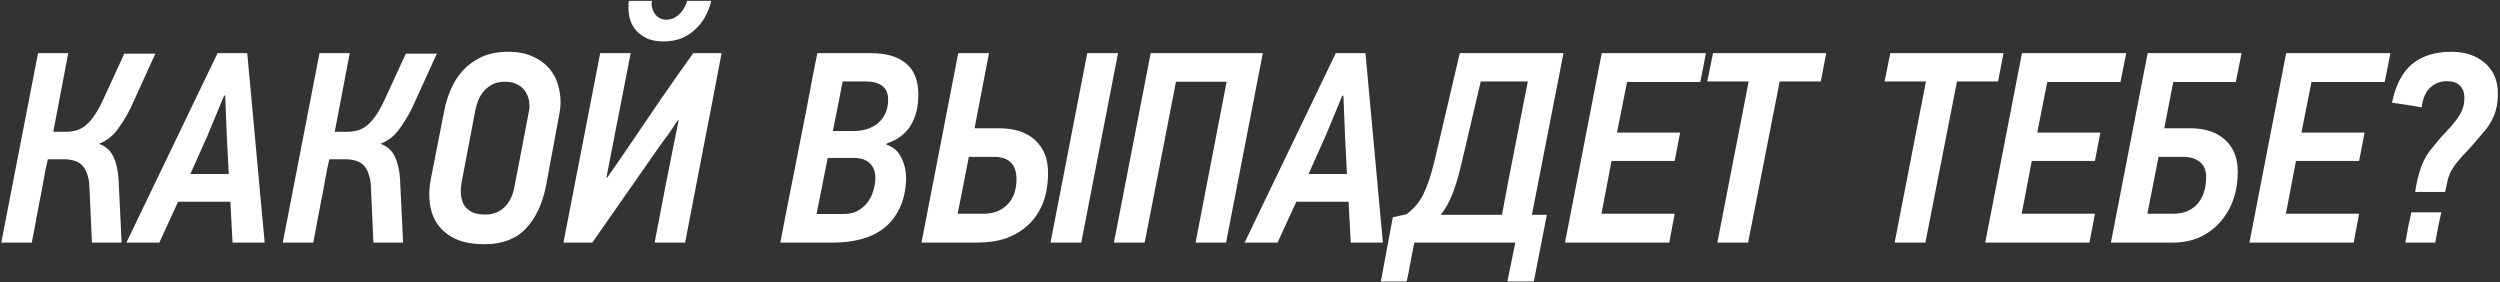 <svg width="505" height="57" viewBox="0 0 505 57" fill="none" xmlns="http://www.w3.org/2000/svg">
<rect x="0" y="0" width="505" height="57" fill="#333333" stroke="none"/>
<path d="M0.26 49L7.682 10.734H13.785L10.761 26.623H13.4C13.987 26.623 14.573 26.55 15.16 26.403C15.783 26.257 16.387 25.982 16.974 25.578C17.597 25.139 18.202 24.516 18.788 23.709C19.411 22.903 20.035 21.84 20.658 20.52L25.111 10.844H31.379L26.321 21.95C25.478 23.599 24.579 25.047 23.627 26.293C22.71 27.54 21.501 28.456 19.998 29.042C21.391 29.555 22.362 30.435 22.912 31.681C23.498 32.891 23.846 34.43 23.956 36.3L24.561 49H18.568L18.074 37.894C18.037 36.758 17.872 35.823 17.579 35.09C17.322 34.32 16.974 33.734 16.534 33.331C16.094 32.891 15.563 32.598 14.94 32.451C14.353 32.268 13.73 32.176 13.07 32.176H9.662C9.552 32.616 9.405 33.276 9.222 34.155C9.075 35.035 8.892 36.025 8.672 37.124C8.489 38.224 8.269 39.379 8.012 40.588C7.792 41.798 7.572 42.952 7.352 44.052C7.169 45.151 6.986 46.141 6.803 47.021C6.619 47.9 6.491 48.56 6.418 49H0.26ZM46.974 49L46.534 40.753H35.978L32.184 49H25.532L43.95 10.734H49.943L53.461 49H46.974ZM45.819 27.503L45.489 19.311H45.269L41.916 27.393L38.452 35.145H46.204L45.819 27.503ZM57.119 49L64.542 10.734H70.644L67.62 26.623H70.26C70.846 26.623 71.432 26.55 72.019 26.403C72.642 26.257 73.247 25.982 73.833 25.578C74.456 25.139 75.061 24.516 75.647 23.709C76.271 22.903 76.894 21.84 77.517 20.52L81.97 10.844H88.238L83.18 21.95C82.337 23.599 81.439 25.047 80.486 26.293C79.569 27.54 78.36 28.456 76.857 29.042C78.25 29.555 79.221 30.435 79.771 31.681C80.358 32.891 80.706 34.43 80.816 36.3L81.42 49H75.428L74.933 37.894C74.896 36.758 74.731 35.823 74.438 35.09C74.181 34.32 73.833 33.734 73.393 33.331C72.954 32.891 72.422 32.598 71.799 32.451C71.213 32.268 70.589 32.176 69.93 32.176H66.521C66.411 32.616 66.264 33.276 66.081 34.155C65.934 35.035 65.751 36.025 65.531 37.124C65.348 38.224 65.128 39.379 64.871 40.588C64.651 41.798 64.432 42.952 64.212 44.052C64.028 45.151 63.845 46.141 63.662 47.021C63.479 47.9 63.35 48.56 63.277 49H57.119ZM110.321 37.399C109.588 41.175 108.213 44.107 106.197 46.196C104.218 48.285 101.432 49.33 97.84 49.33C95.531 49.33 93.607 48.982 92.067 48.285C90.528 47.552 89.318 46.581 88.439 45.371C87.596 44.162 87.064 42.769 86.844 41.193C86.624 39.617 86.679 37.967 87.009 36.245L89.758 22.28C90.015 20.924 90.436 19.549 91.023 18.156C91.609 16.763 92.397 15.499 93.387 14.363C94.413 13.226 95.678 12.292 97.18 11.559C98.72 10.826 100.571 10.459 102.733 10.459C104.749 10.459 106.472 10.826 107.901 11.559C109.368 12.255 110.522 13.19 111.365 14.363C112.208 15.536 112.758 16.873 113.015 18.376C113.308 19.842 113.308 21.345 113.015 22.884L110.321 37.399ZM106.857 22.39C106.967 21.913 106.985 21.345 106.912 20.685C106.839 19.989 106.619 19.329 106.252 18.706C105.922 18.083 105.409 17.57 104.713 17.167C104.016 16.727 103.1 16.507 101.964 16.507C100.937 16.507 100.076 16.708 99.38 17.112C98.683 17.478 98.097 17.955 97.62 18.541C97.18 19.091 96.832 19.696 96.576 20.355C96.319 21.015 96.136 21.638 96.026 22.225L93.277 36.684C93.094 37.638 93.038 38.517 93.112 39.324C93.185 40.13 93.405 40.845 93.772 41.468C94.138 42.054 94.67 42.512 95.366 42.842C96.062 43.172 96.942 43.337 98.005 43.337C99.544 43.337 100.827 42.861 101.854 41.908C102.88 40.918 103.558 39.58 103.888 37.894L106.857 22.39ZM136.91 24.314C136.36 25.157 135.792 26 135.206 26.843C134.619 27.649 134.015 28.474 133.392 29.317L119.647 49H113.819L121.241 10.734H127.399L122.506 35.805C122.542 35.805 122.56 35.823 122.56 35.86C122.597 35.86 122.634 35.86 122.67 35.86C123.33 34.907 124.008 33.935 124.705 32.946C125.401 31.919 126.116 30.875 126.849 29.812C127.875 28.273 128.957 26.678 130.093 25.029C131.229 23.343 132.365 21.675 133.502 20.026C134.674 18.34 135.811 16.708 136.91 15.132C138.01 13.556 139.054 12.09 140.044 10.734H145.762C144.552 17.148 143.325 23.526 142.078 29.867C140.869 36.208 139.641 42.586 138.395 49H132.237C133.043 44.895 133.831 40.79 134.601 36.684C135.407 32.579 136.232 28.456 137.075 24.314H136.91ZM133.996 8.37C132.53 8.37 131.321 8.113 130.368 7.6C129.415 7.087 128.663 6.445 128.113 5.676C127.564 4.869 127.215 3.99 127.069 3.037C126.922 2.047 126.904 1.094 127.014 0.178H131.687C131.614 0.581 131.614 1.002 131.687 1.442C131.797 1.882 131.962 2.285 132.182 2.652C132.402 3.018 132.713 3.33 133.117 3.587C133.52 3.843 133.996 3.971 134.546 3.971C135.133 3.971 135.664 3.861 136.141 3.642C136.617 3.385 137.039 3.073 137.405 2.707C137.772 2.304 138.065 1.882 138.285 1.442C138.541 1.002 138.706 0.581 138.78 0.178H143.673C143.453 1.131 143.105 2.084 142.628 3.037C142.152 3.99 141.51 4.869 140.704 5.676C139.934 6.482 138.981 7.142 137.845 7.655C136.745 8.132 135.462 8.37 133.996 8.37ZM179.128 28.987C179.128 29.024 179.11 29.061 179.073 29.097C179.073 29.097 179.073 29.134 179.073 29.207C180.503 29.72 181.511 30.618 182.097 31.901C182.72 33.147 183.032 34.559 183.032 36.135C182.958 38.517 182.5 40.533 181.657 42.182C180.851 43.832 179.769 45.17 178.413 46.196C177.094 47.186 175.573 47.9 173.85 48.34C172.127 48.78 170.331 49 168.462 49H157.631C157.851 47.937 158.144 46.398 158.511 44.382C158.914 42.366 159.354 40.13 159.83 37.674C160.343 35.182 160.856 32.579 161.369 29.867C161.919 27.155 162.432 24.571 162.909 22.115C163.385 19.622 163.807 17.368 164.173 15.352C164.577 13.336 164.888 11.797 165.108 10.734H175.939C179.018 10.734 181.382 11.43 183.032 12.823C184.681 14.216 185.506 16.305 185.506 19.091C185.506 21.62 184.974 23.727 183.911 25.414C182.885 27.063 181.291 28.254 179.128 28.987ZM167.197 31.901L164.943 43.227H170.441C171.467 43.227 172.384 43.026 173.19 42.622C173.997 42.182 174.656 41.633 175.169 40.973C175.719 40.276 176.122 39.489 176.379 38.609C176.672 37.729 176.819 36.831 176.819 35.915C176.819 34.632 176.434 33.642 175.664 32.946C174.931 32.249 173.868 31.901 172.475 31.901H167.197ZM170.221 16.452L168.242 26.458H172.475C173.428 26.458 174.326 26.33 175.169 26.073C176.012 25.78 176.746 25.377 177.369 24.864C177.992 24.314 178.487 23.654 178.853 22.884C179.22 22.078 179.403 21.162 179.403 20.136C179.403 18.853 179 17.918 178.193 17.331C177.387 16.745 176.287 16.452 174.895 16.452H170.221ZM211.708 34.87C211.708 37.179 211.36 39.232 210.663 41.028C209.967 42.787 208.977 44.253 207.694 45.426C206.448 46.599 204.964 47.497 203.241 48.12C201.518 48.707 199.612 49 197.523 49H186.142L193.565 10.734H199.777L196.863 25.908H201.757C204.945 25.908 207.401 26.715 209.124 28.328C210.847 29.94 211.708 32.121 211.708 34.87ZM218.416 49H212.203L219.625 10.734H225.838L218.416 49ZM205.33 36.19C205.33 33.184 203.791 31.681 200.712 31.681H195.709L193.455 43.172H198.733C200.675 43.172 202.251 42.567 203.461 41.358C204.707 40.112 205.33 38.389 205.33 36.19ZM241.509 49L247.777 16.507H237.55L231.228 49H225.015L232.437 10.734H255.089L247.667 49H241.509ZM272.853 49L272.414 40.753H261.857L258.064 49H251.411L269.83 10.734H275.822L279.341 49H272.853ZM271.699 27.503L271.369 19.311H271.149L267.795 27.393L264.332 35.145H272.084L271.699 27.503ZM285.693 49C285.436 50.319 285.18 51.621 284.923 52.904C284.703 54.223 284.447 55.543 284.154 56.862H278.93C279.334 54.663 279.737 52.5 280.14 50.374C280.543 48.249 280.946 46.086 281.35 43.887L284.099 43.282C284.795 42.769 285.418 42.201 285.968 41.578C286.518 40.955 287.013 40.221 287.452 39.379C287.892 38.499 288.295 37.509 288.662 36.41C289.028 35.31 289.395 34.027 289.762 32.561L294.875 10.734H315.822C314.759 16.195 313.696 21.638 312.633 27.063C311.57 32.488 310.507 37.931 309.444 43.392H312.468L309.829 56.862H304.496L306.091 49H285.693ZM303.397 43.392C304.24 38.847 305.101 34.357 305.981 29.922C306.86 25.487 307.74 20.997 308.62 16.452H299.108L295.205 33.111C294.691 35.347 294.105 37.326 293.445 39.049C292.785 40.771 291.979 42.219 291.026 43.392H303.397ZM316.129 49L323.551 10.734H344.609L343.454 16.562H328.665L326.63 26.788H339.386L338.286 32.506H325.531L323.496 43.172H338.286L337.187 49H316.129ZM359.497 16.452L353.12 49H346.907L353.23 16.452H344.873L346.027 10.734H368.899L367.799 16.452H359.497ZM395.309 16.452L388.932 49H382.719L389.042 16.452H380.685L381.839 10.734H404.711L403.611 16.452H395.309ZM401.015 49L408.438 10.734H429.495L428.34 16.562H413.551L411.516 26.788H424.272L423.172 32.506H410.417L408.383 43.172H423.172L422.073 49H401.015ZM451.641 16.562H438.995L437.181 25.908H442.404C445.446 25.908 447.81 26.696 449.496 28.273C451.183 29.812 452.026 31.938 452.026 34.65C452.026 36.739 451.714 38.664 451.091 40.423C450.468 42.146 449.57 43.649 448.397 44.931C447.261 46.214 445.886 47.222 444.273 47.955C442.661 48.652 440.846 49 438.83 49H426.405L433.827 10.734H452.795L451.641 16.562ZM445.648 35.805C445.648 34.412 445.226 33.386 444.383 32.726C443.54 32.029 442.404 31.681 440.975 31.681H436.026L433.772 43.172H439.05C441.03 43.172 442.606 42.549 443.779 41.303C444.988 40.02 445.611 38.187 445.648 35.805ZM454.385 49L461.807 10.734H482.864L481.71 16.562H466.92L464.886 26.788H477.641L476.541 32.506H463.786L461.752 43.172H476.541L475.442 49H454.385ZM495.169 10.459C497.954 10.459 500.208 11.21 501.931 12.713C503.69 14.216 504.57 16.269 504.57 18.871C504.57 20.044 504.46 21.07 504.24 21.95C504.02 22.829 503.709 23.636 503.306 24.369C502.939 25.065 502.481 25.744 501.931 26.403C501.418 27.026 500.868 27.668 500.282 28.328C499.585 29.171 498.926 29.922 498.302 30.582C497.679 31.205 497.111 31.828 496.598 32.451C496.085 33.038 495.645 33.642 495.278 34.265C494.912 34.889 494.637 35.567 494.454 36.3L493.904 38.774H487.856C488.149 36.794 488.571 35.072 489.121 33.606C489.671 32.103 490.477 30.765 491.54 29.592C492.383 28.492 493.189 27.558 493.959 26.788C494.729 25.982 495.388 25.23 495.938 24.534C496.525 23.801 496.983 23.068 497.313 22.335C497.643 21.602 497.808 20.74 497.808 19.751C497.808 18.688 497.496 17.863 496.873 17.276C496.286 16.69 495.407 16.397 494.234 16.397C492.951 16.397 491.833 16.837 490.88 17.716C489.964 18.596 489.396 19.916 489.176 21.675C488.149 21.492 487.141 21.327 486.152 21.18C485.162 21.034 484.173 20.887 483.183 20.74C483.916 17.185 485.272 14.582 487.251 12.933C489.267 11.284 491.906 10.459 495.169 10.459ZM485.877 49C486.06 47.974 486.243 46.966 486.427 45.976C486.647 44.95 486.867 43.923 487.086 42.897H493.134C492.914 43.923 492.694 44.95 492.475 45.976C492.291 46.966 492.108 47.974 491.925 49H485.877Z" fill="white"/>
</svg>
